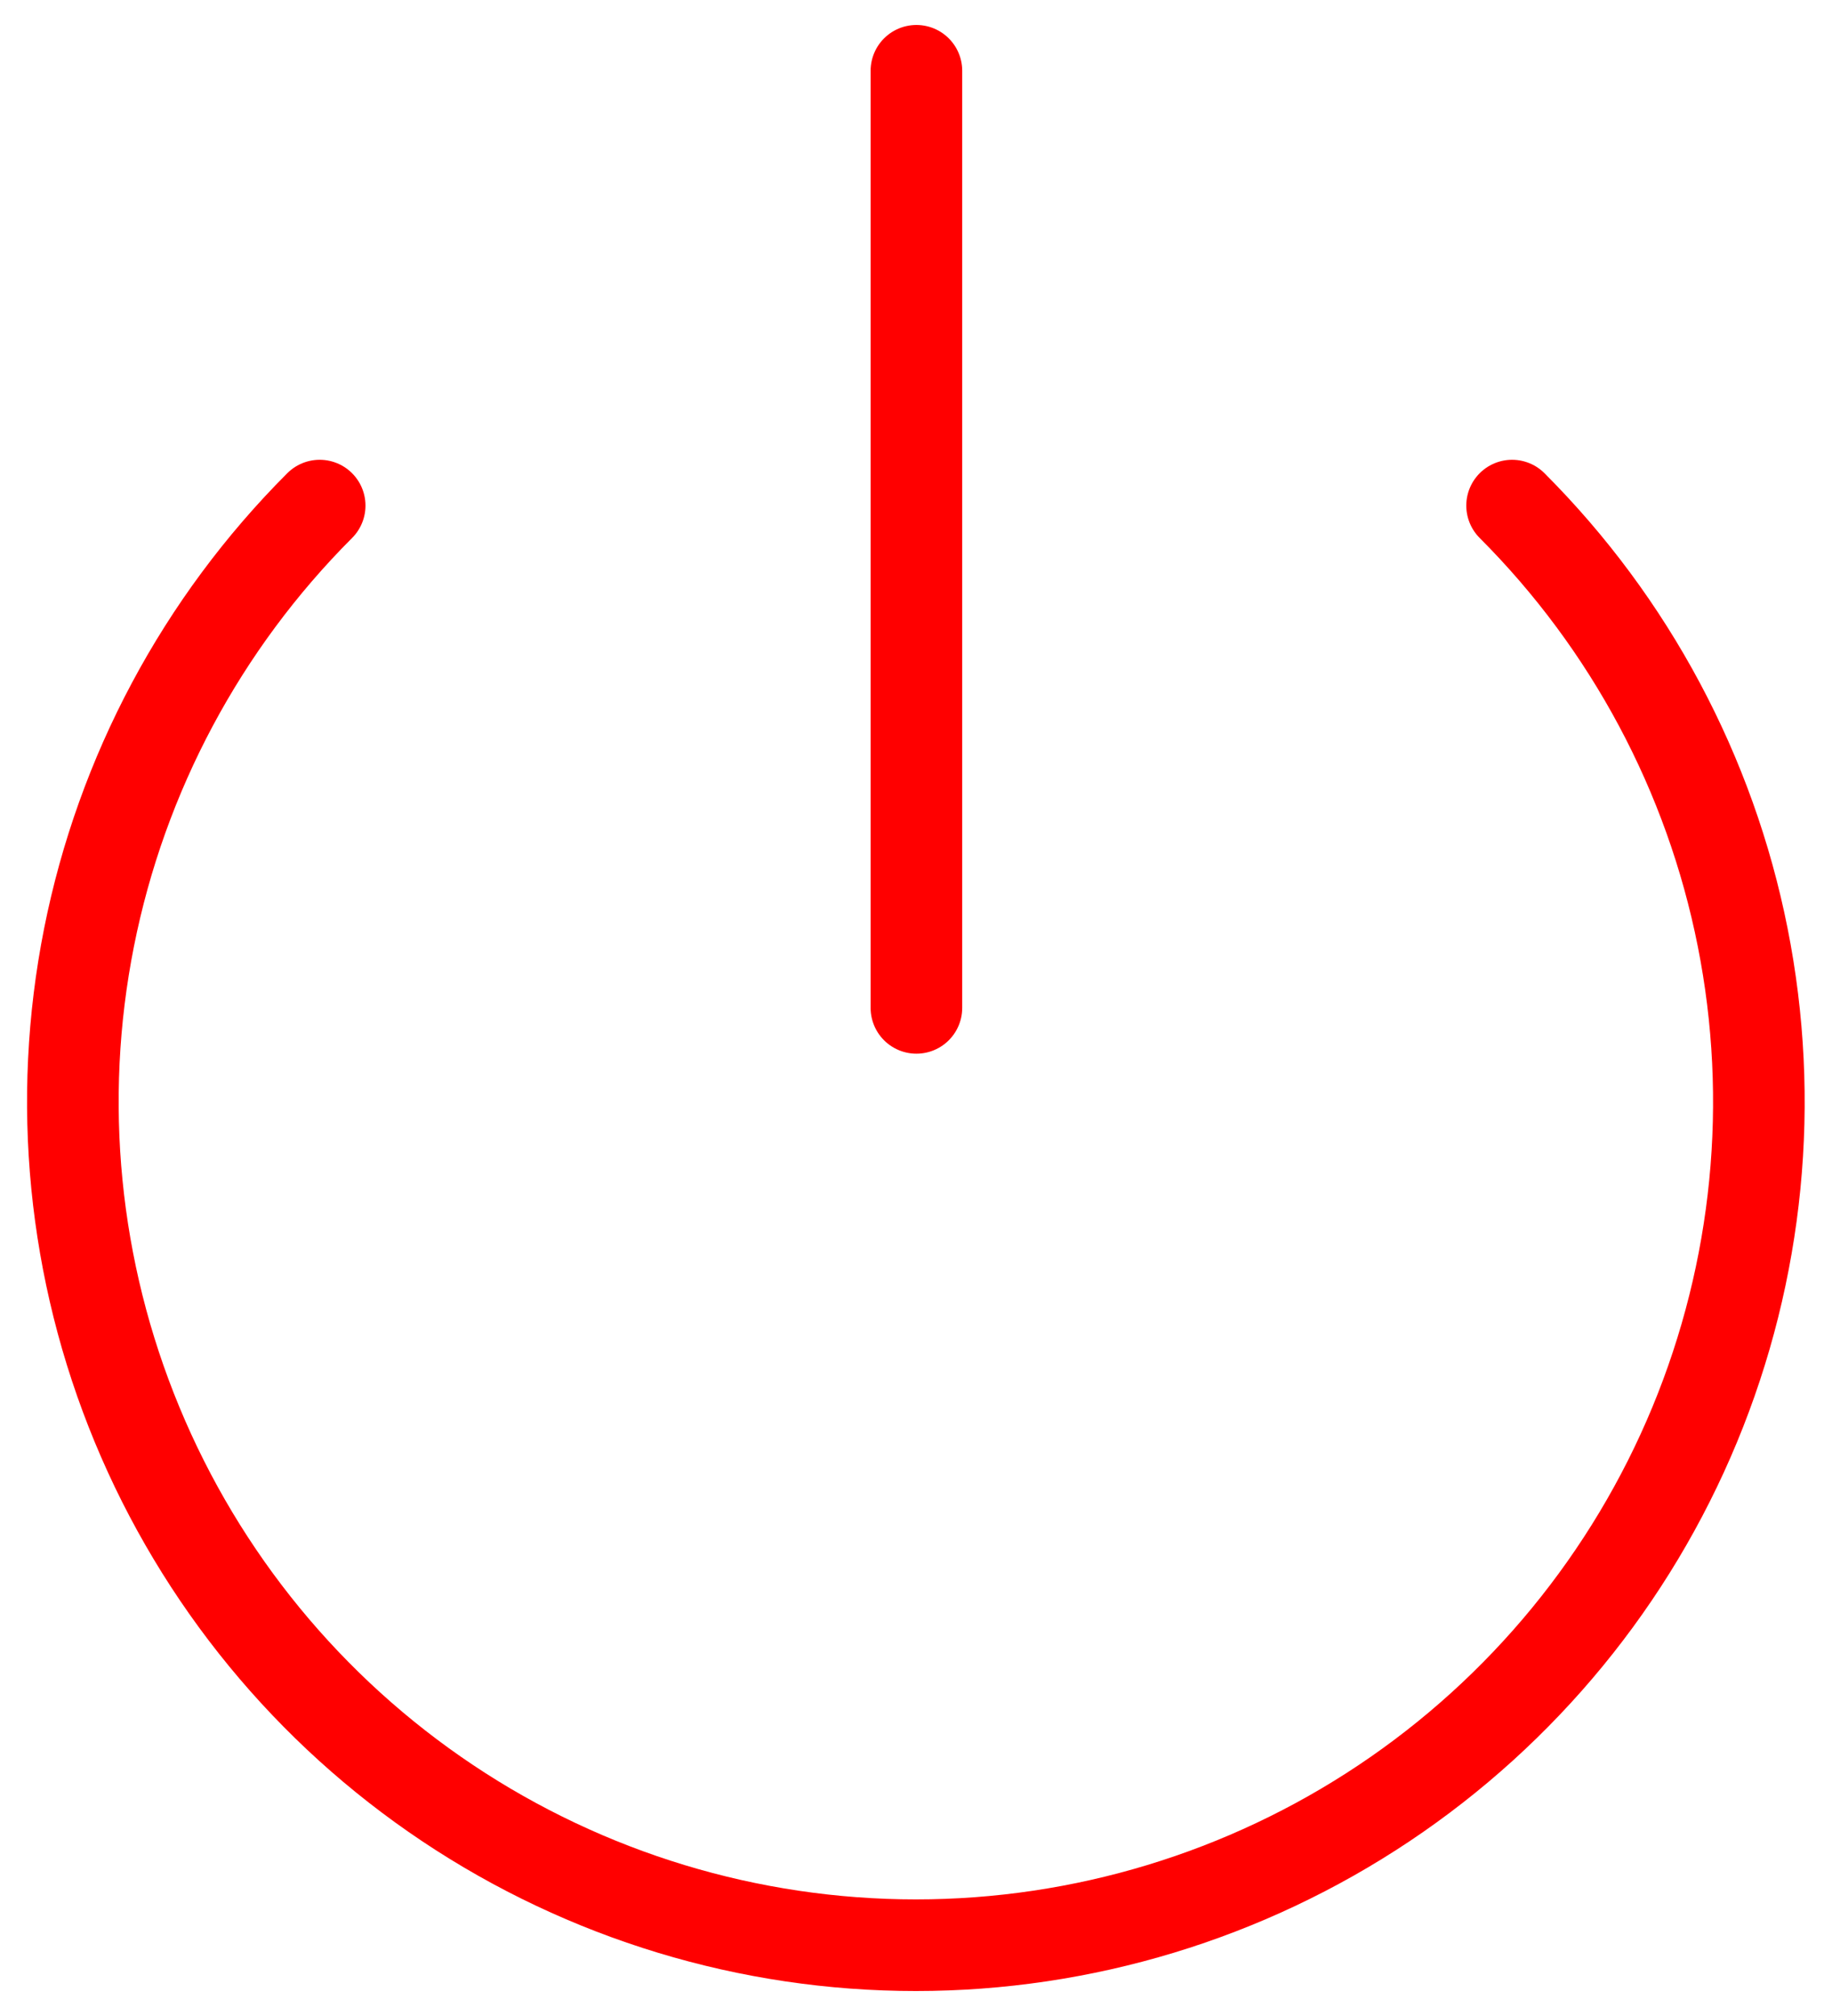<svg width="40" height="44" viewBox="0 0 40 44" fill="none" xmlns="http://www.w3.org/2000/svg">
<path d="M33.015 11.035C35.588 13.609 37.341 16.889 38.05 20.459C38.76 24.03 38.395 27.73 37.002 31.093C35.609 34.456 33.249 37.331 30.223 39.353C27.196 41.375 23.637 42.455 19.997 42.455C16.357 42.455 12.799 41.375 9.772 39.353C6.745 37.331 4.386 34.456 2.993 31.093C1.599 27.73 1.234 24.03 1.944 20.459C2.654 16.889 4.406 13.609 6.98 11.035" stroke="red" stroke-width="2" stroke-linecap="round" stroke-linejoin="round"/>
<path d="M20.009 1.545V21.997" stroke="red" stroke-width="2" stroke-linecap="round" stroke-linejoin="round"/>
</svg>
